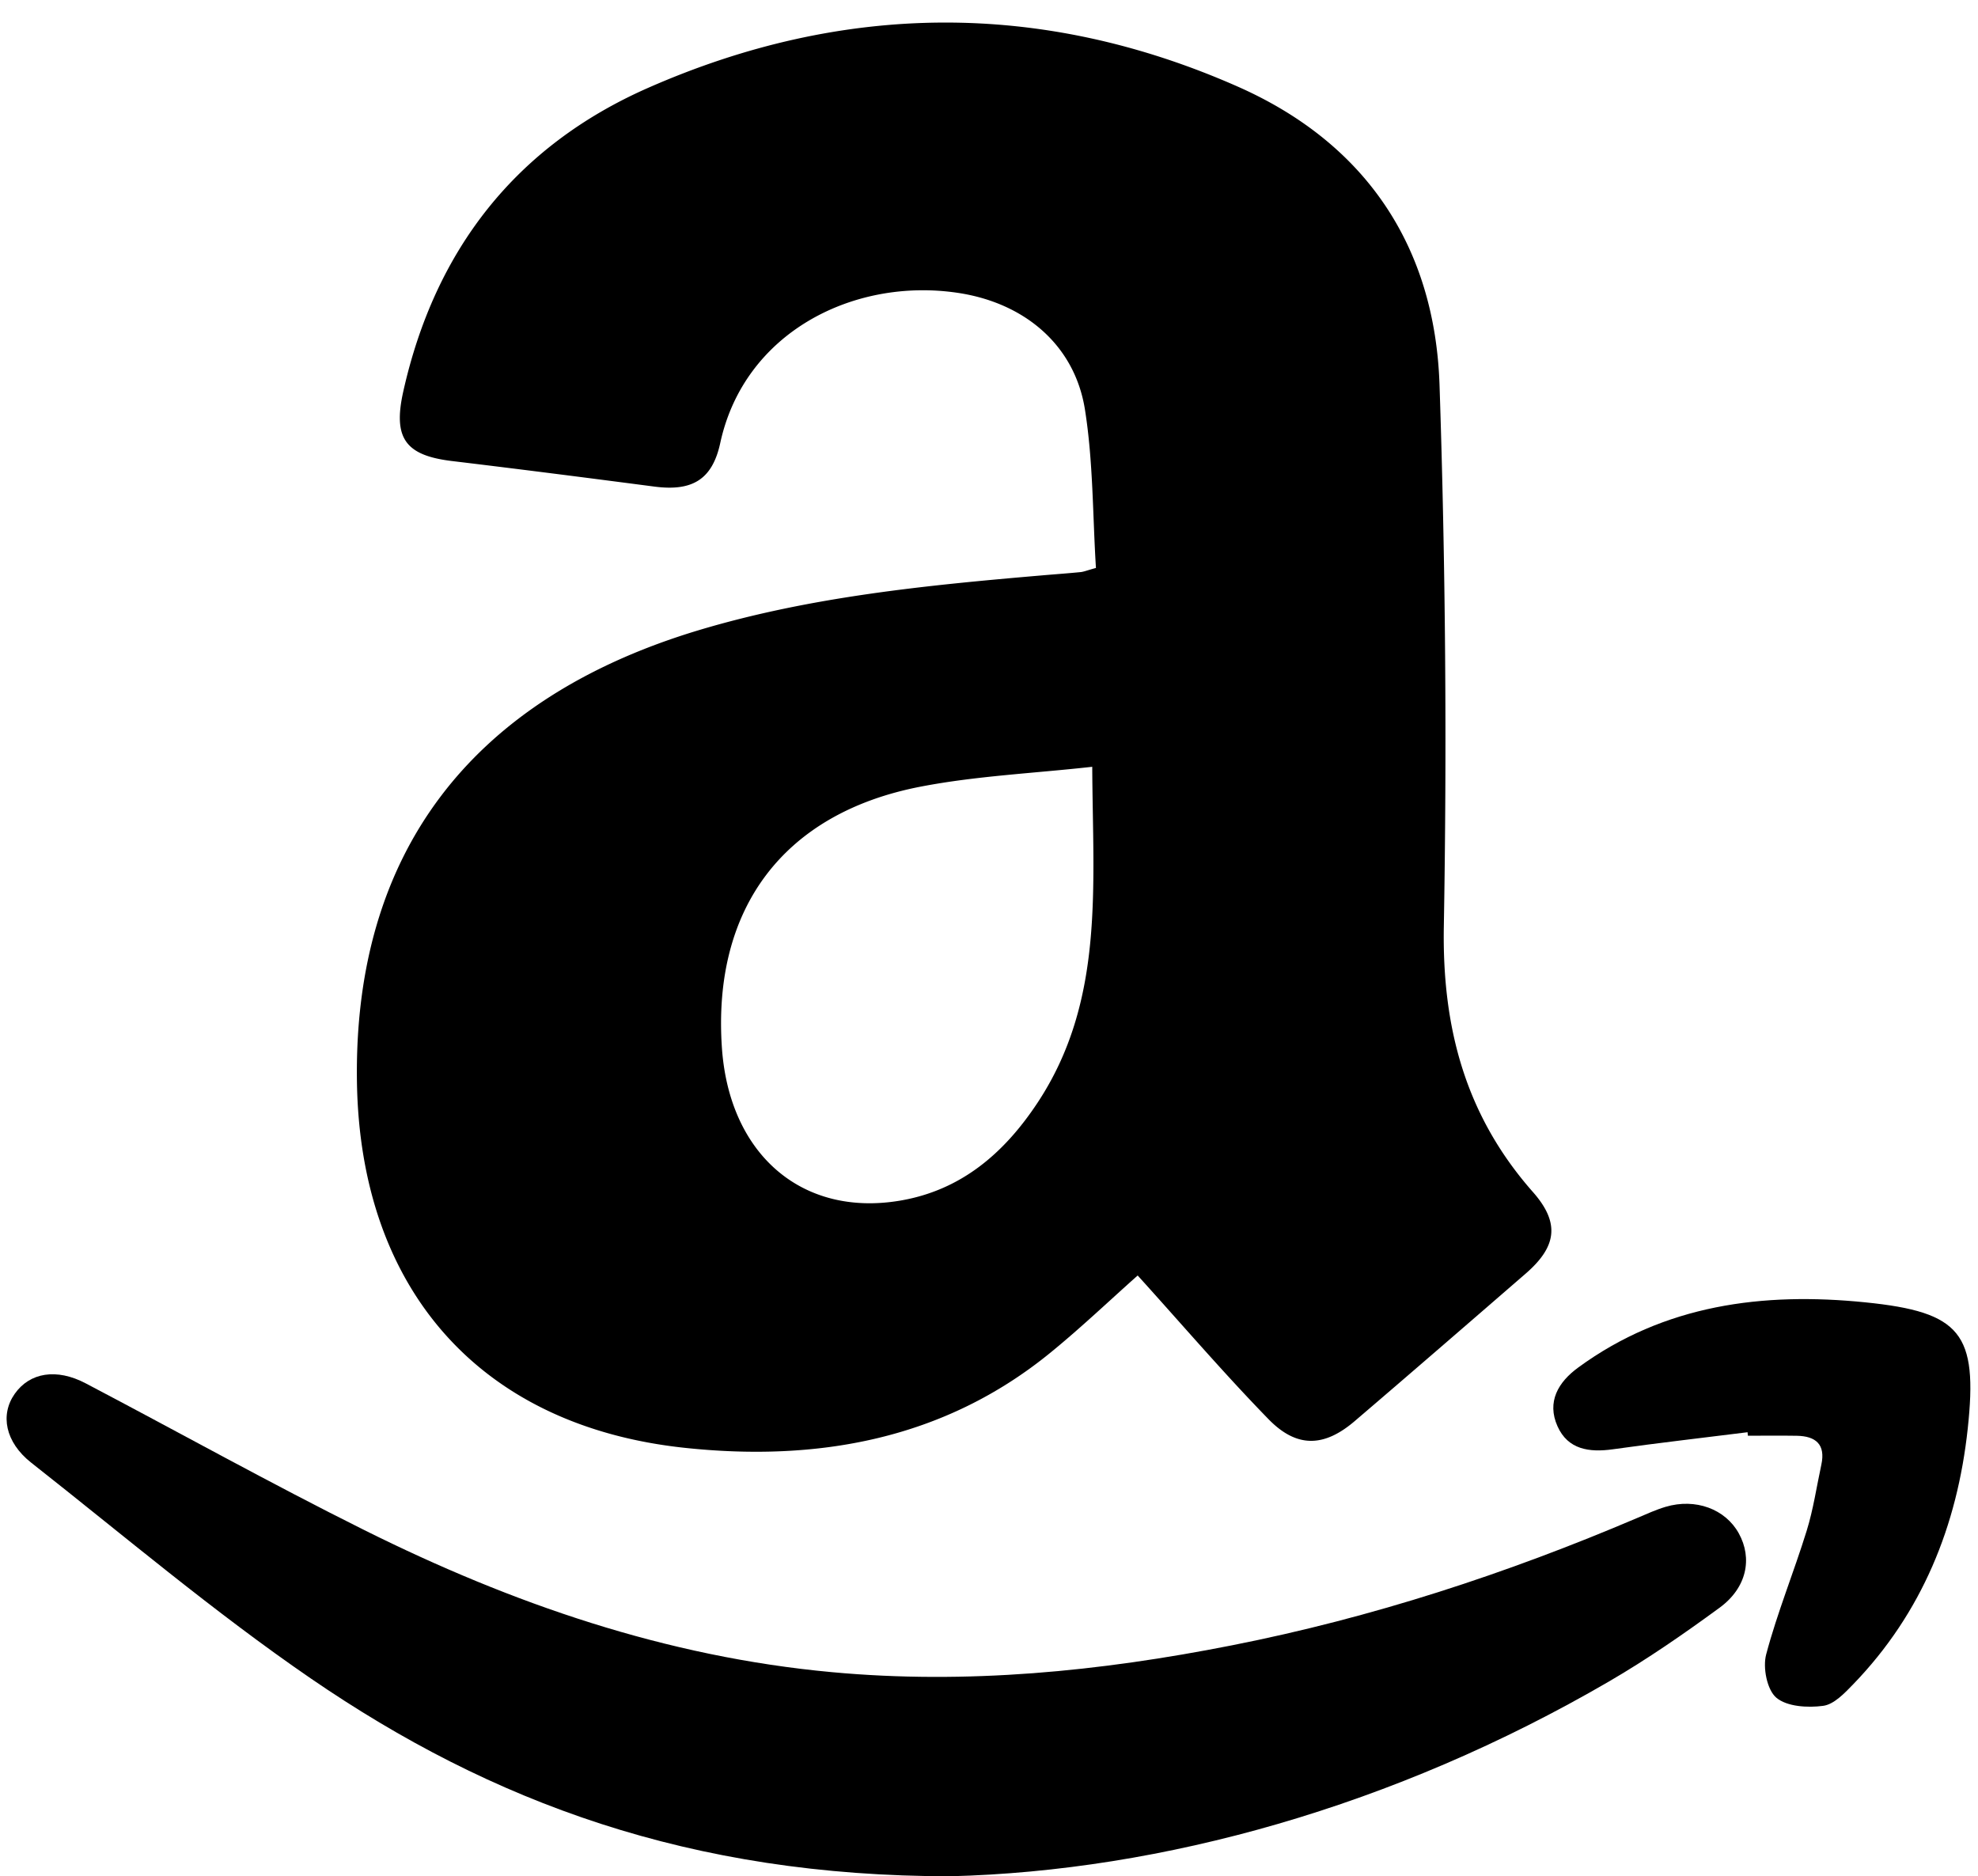 <svg xmlns="http://www.w3.org/2000/svg" viewBox="0 0 74.137 70.325"><path d="M39.069 21.564c-4.333.371-8.663.795-12.852 2.047-8.593 2.574-12.979 8.387-12.838 16.969.128 7.734 4.601 12.865 12.285 13.684 4.953.527 9.708-.293 13.728-3.584 1.151-.941 2.23-1.971 3.249-2.875 1.665 1.838 3.229 3.666 4.906 5.387 1.063 1.09 2.088 1.047 3.231.068 2.144-1.832 4.275-3.68 6.407-5.527 1.152-1 1.302-1.889.268-3.059-2.529-2.867-3.404-6.16-3.337-9.955a399.95 399.95 0 0 0-.161-20.285c-.171-5.197-2.768-9.066-7.554-11.184C39.051 0 31.603.072 24.274 3.301c-4.949 2.184-7.977 6.076-9.16 11.377-.388 1.742.076 2.392 1.83 2.602 2.529.303 5.055.627 7.581.957 1.393.182 2.168-.236 2.47-1.631.899-4.154 5.005-6.209 8.898-5.631 2.513.373 4.387 1.963 4.771 4.371.312 1.959.289 3.973.413 5.941-.331.09-.456.145-.586.156-.474.047-.948.08-1.422.121zm-.185 19.772c-1.262 1.906-2.879 3.281-5.155 3.664-3.688.619-6.401-1.754-6.672-5.738-.355-5.217 2.309-8.791 7.459-9.781 2.077-.4 4.213-.496 6.422-.742.021 4.505.473 8.777-2.054 12.597z"/><path d="M62.429 56.475c-.357.106-.698.262-1.042.408-4.914 2.096-9.966 3.748-15.213 4.783-4.954.979-9.942 1.473-14.99 1.006-6.205-.57-11.993-2.566-17.527-5.324-3.522-1.754-6.962-3.672-10.447-5.502-1.093-.574-2.095-.404-2.656.391-.554.783-.362 1.814.616 2.584 3.468 2.729 6.845 5.594 10.478 8.086 6.773 4.645 14.24 7.418 23.981 7.414 7.914-.199 16.618-2.611 24.675-7.299 1.434-.834 2.808-1.785 4.148-2.766 1.021-.748 1.24-1.848.718-2.789-.504-.91-1.62-1.324-2.741-.992z"/><path d="M69.914 48.811c-3.83-.387-7.529.078-10.761 2.443-.751.547-1.186 1.287-.776 2.203.391.873 1.19.986 2.077.861 1.678-.236 3.363-.428 5.046-.639l.012.131c.612 0 1.223-.008 1.833.002.707.012 1.084.32.921 1.08-.179.828-.3 1.674-.55 2.479-.481 1.555-1.103 3.068-1.519 4.637-.131.494.031 1.324.381 1.621.399.336 1.175.383 1.754.305.408-.053.806-.477 1.13-.811 2.582-2.672 3.898-5.943 4.29-9.576.385-3.57-.248-4.373-3.838-4.736z"/></svg>